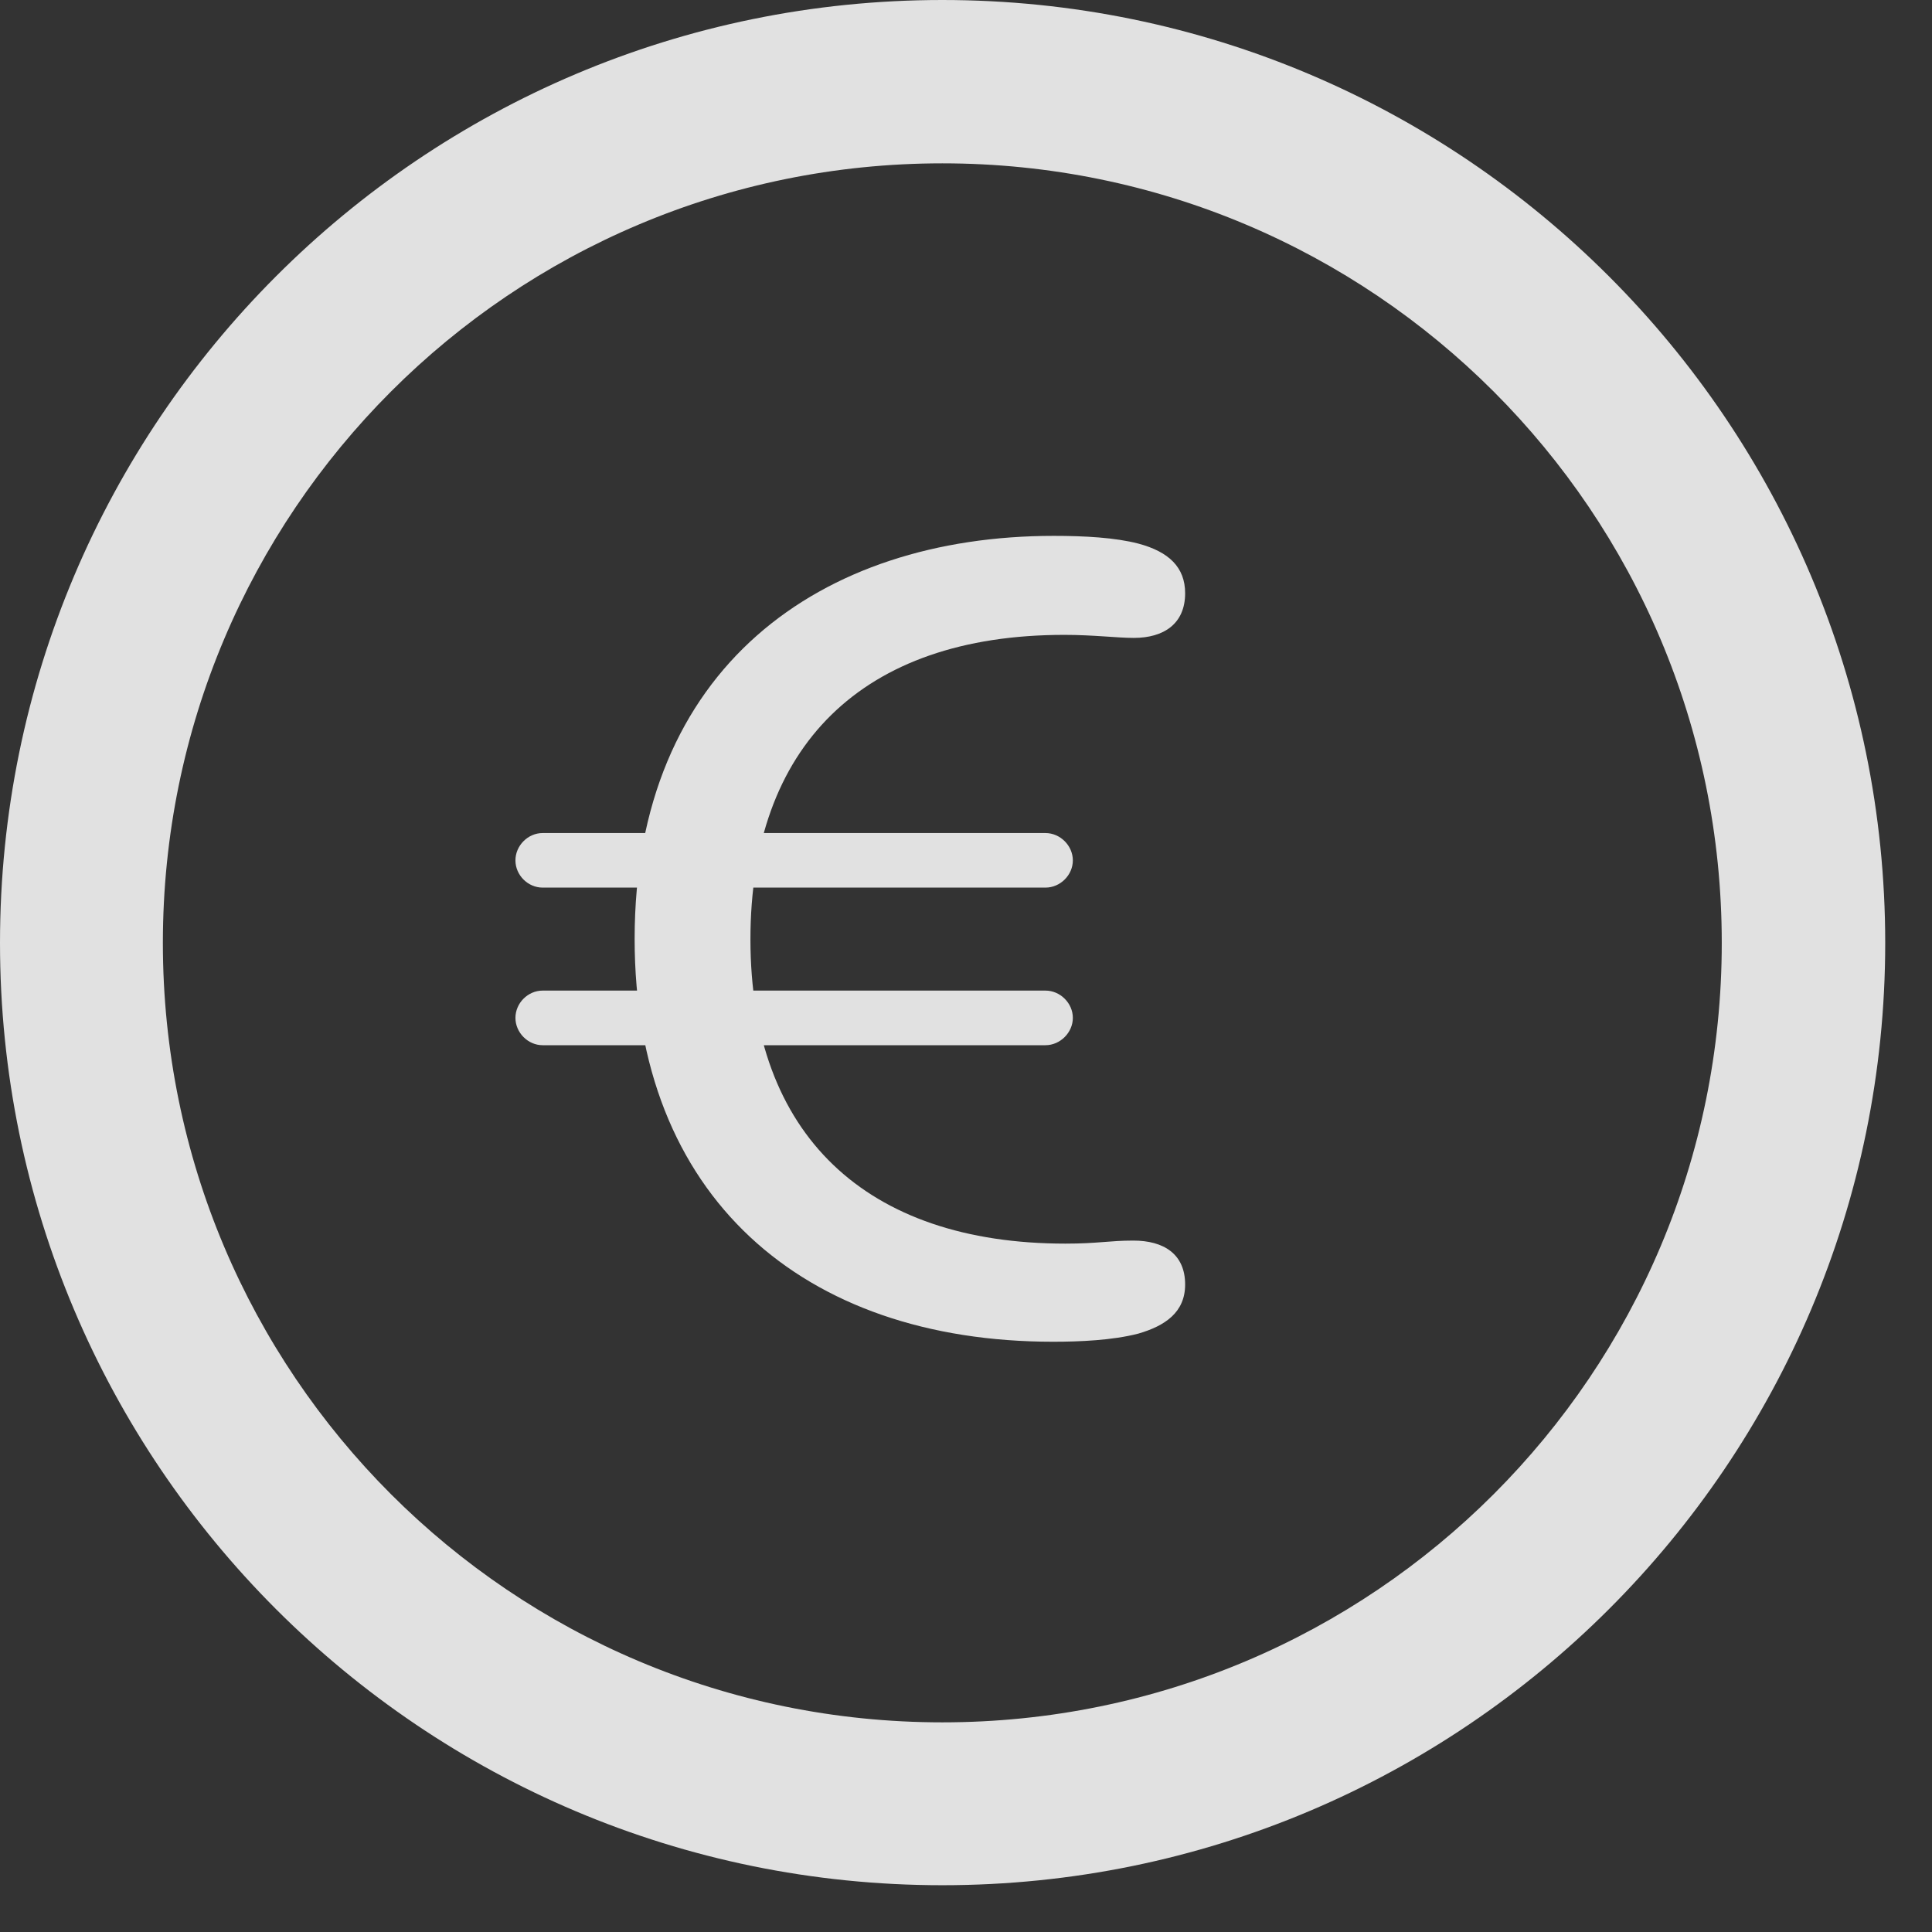 <svg width="33" height="33" viewBox="0 0 33 33" fill="none" xmlns="http://www.w3.org/2000/svg">
    <rect x="0" y="0" width="33" height="33" fill="#333333" stroke="none"/>
    <g clip-path="url(#clip0_505_3976)">
        <path
            d="M16.096 32.201C24.985 32.201 32.201 24.992 32.201 16.106C32.201 7.217 24.985 0 16.096 0C7.207 0 0 7.217 0 16.106C0 24.992 7.207 32.201 16.096 32.201ZM16.096 29.419C8.735 29.419 2.782 23.466 2.782 16.106C2.782 8.745 8.735 2.79 16.096 2.79C23.456 2.79 29.409 8.745 29.409 16.106C29.409 23.466 23.456 29.419 16.096 29.419Z"
            fill="white" fill-opacity="0.85" />
        <path
            d="M17.99 22.918C18.438 22.918 19.002 22.894 19.444 22.779C19.898 22.647 20.243 22.417 20.243 21.941C20.243 21.417 19.874 21.19 19.358 21.19C18.944 21.19 18.753 21.242 18.2 21.242C14.791 21.242 12.818 19.382 12.818 16.045C12.818 12.758 14.713 10.844 18.178 10.844C18.677 10.844 19.084 10.896 19.366 10.896C19.878 10.896 20.243 10.655 20.243 10.133C20.243 9.689 19.964 9.424 19.444 9.285C19.048 9.182 18.526 9.153 17.999 9.153C14.017 9.153 10.84 11.403 10.84 16.037C10.84 20.434 13.708 22.918 17.99 22.918ZM8.804 14.696C8.804 14.948 9.017 15.161 9.269 15.161H17.857C18.109 15.161 18.325 14.948 18.325 14.696C18.325 14.444 18.109 14.229 17.857 14.229H9.269C9.017 14.229 8.804 14.444 8.804 14.696ZM8.804 17.386C8.804 17.637 9.017 17.853 9.269 17.853H17.857C18.109 17.853 18.325 17.637 18.325 17.386C18.325 17.134 18.109 16.92 17.857 16.92H9.269C9.017 16.92 8.804 17.134 8.804 17.386Z"
            fill="white" fill-opacity="0.85" />
    </g>
    <defs>
        <clipPath id="clip0_505_3976">
            <rect width="32.555" height="32.224" fill="white" />
        </clipPath>
    </defs>
</svg>